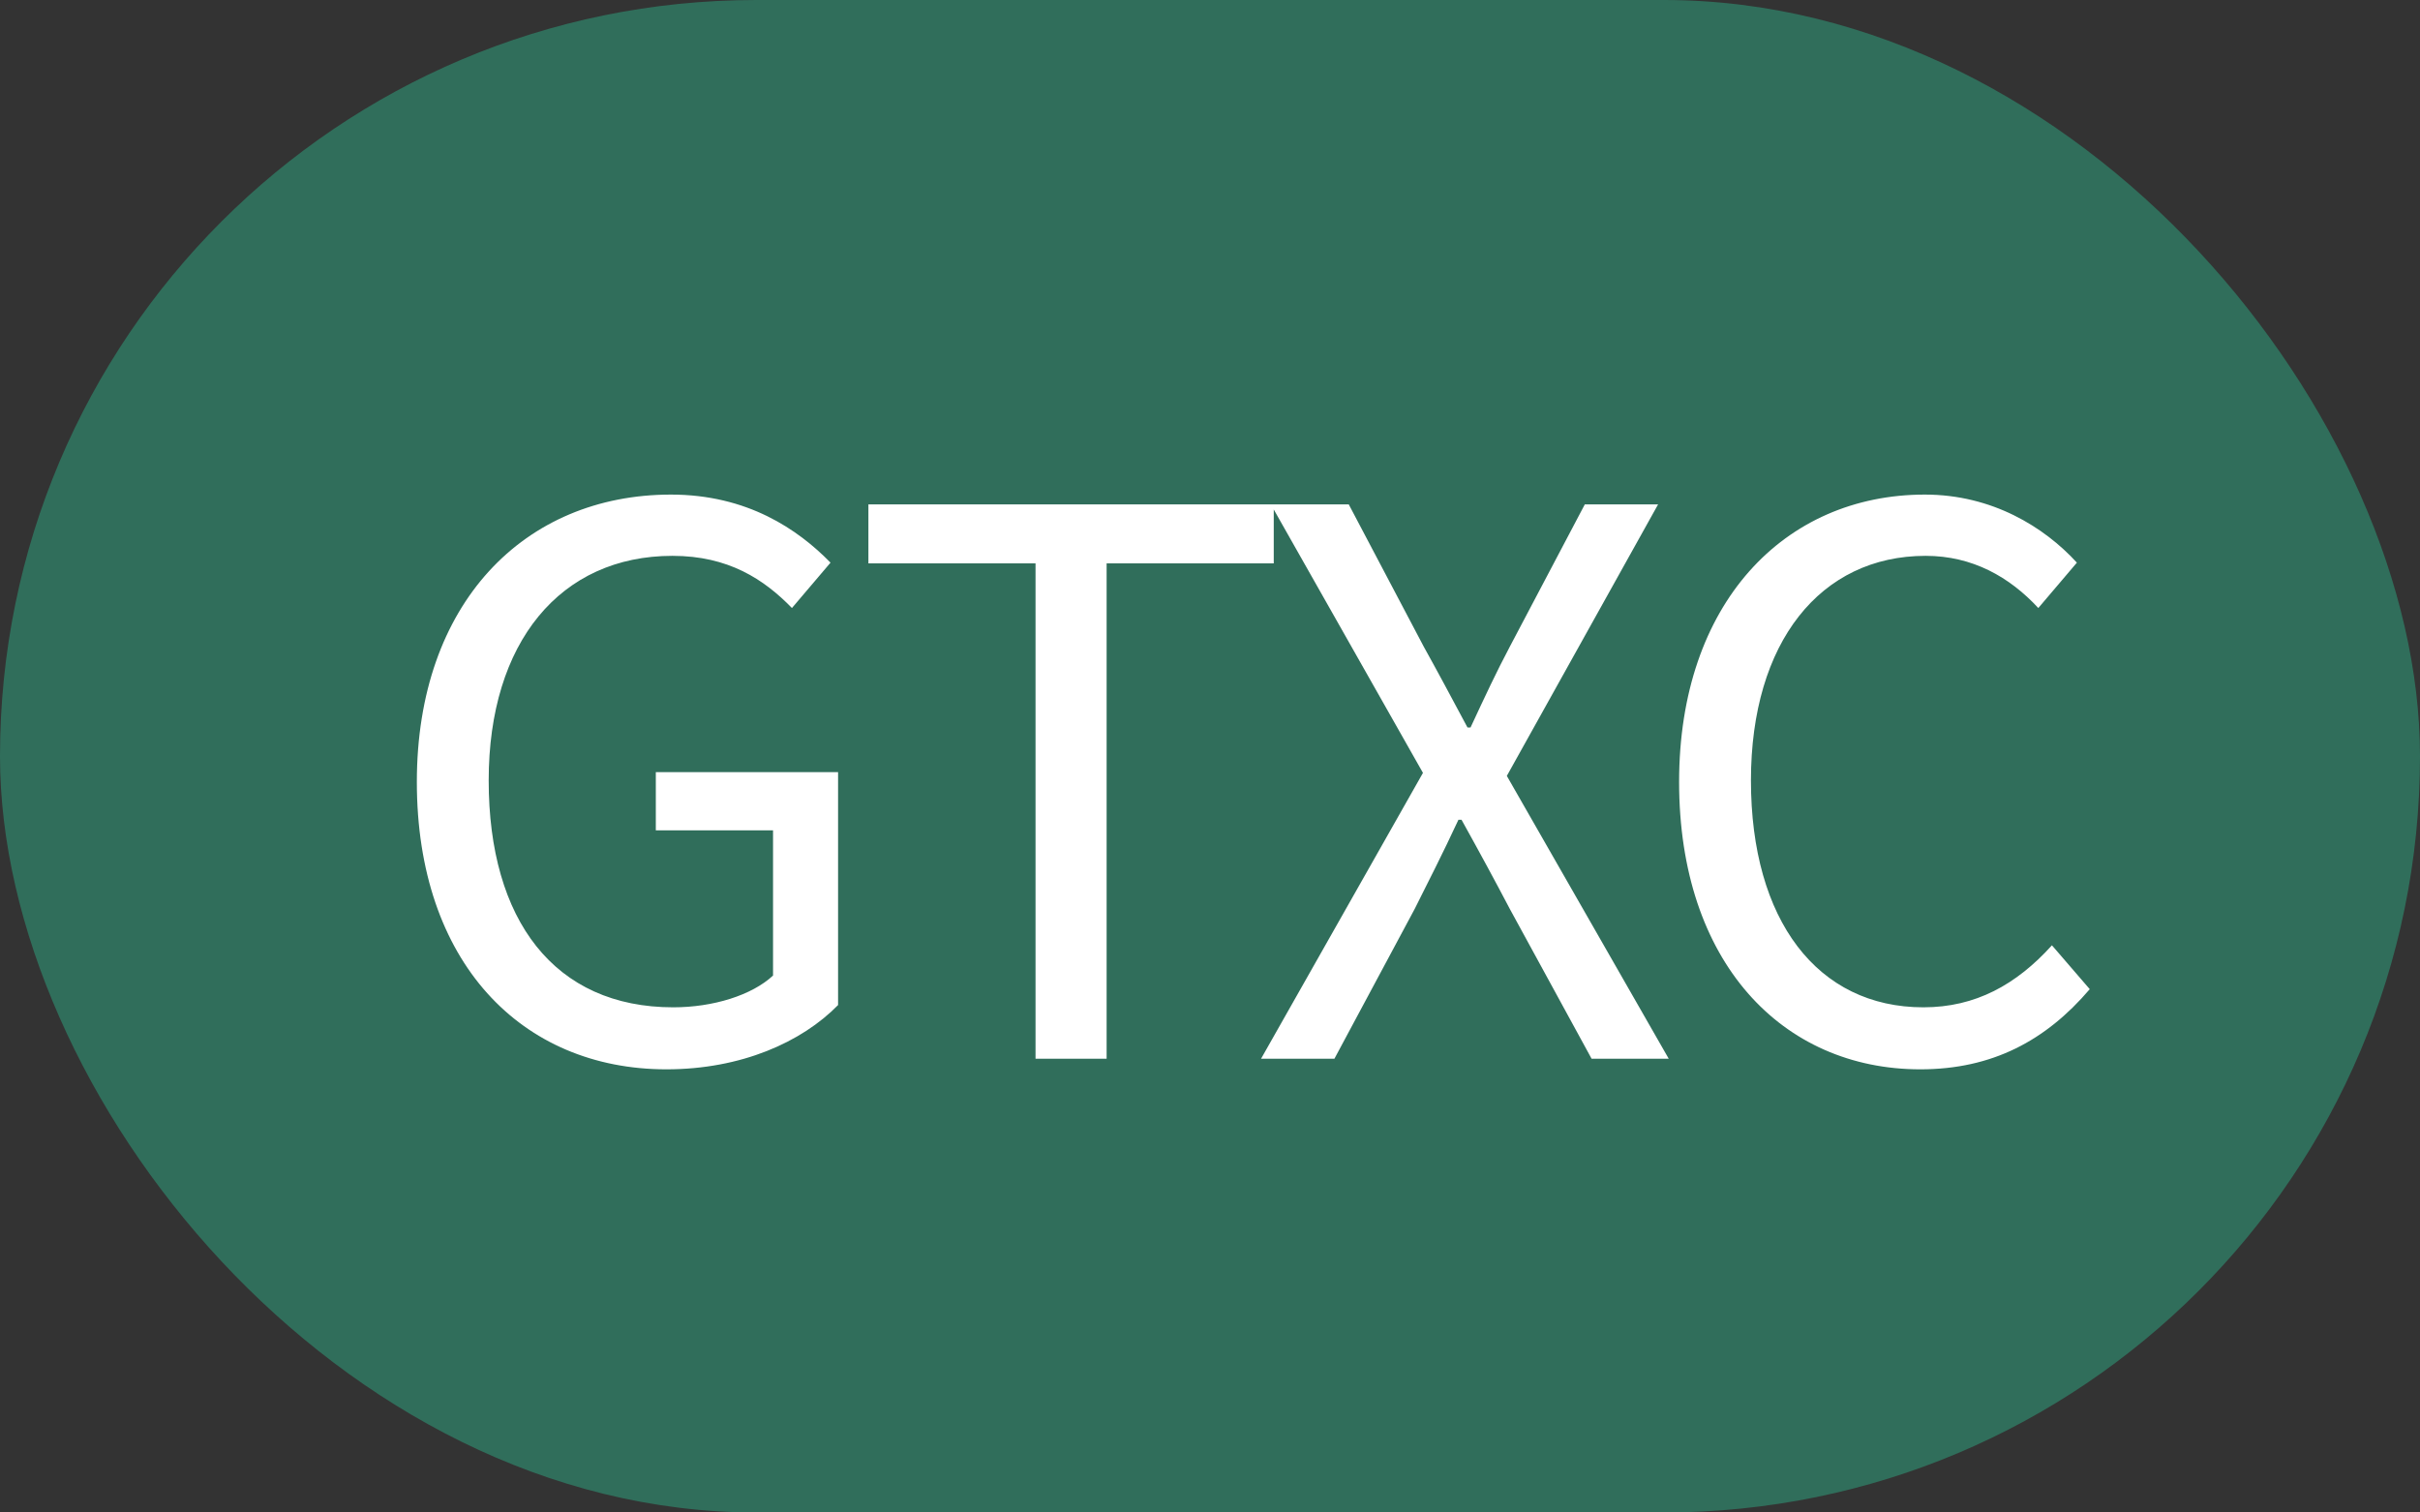 <svg width="32" height="20" viewBox="0 0 32 20" fill="none" xmlns="http://www.w3.org/2000/svg">
<rect x="0" y="0" width="32" height="20" fill="#333333" stroke="none"/>
<rect width="32" height="20" rx="10" fill="#306E5B"/>
<path d="M8.812 14.14C9.802 14.14 10.602 13.78 11.082 13.29V10.21H8.672V10.98H10.222V12.9C9.942 13.16 9.432 13.32 8.902 13.32C7.332 13.32 6.462 12.17 6.462 10.32C6.462 8.49 7.412 7.35 8.892 7.35C9.632 7.35 10.102 7.66 10.472 8.04L10.982 7.44C10.552 7 9.882 6.54 8.872 6.54C6.932 6.54 5.512 7.98 5.512 10.34C5.512 12.72 6.892 14.14 8.812 14.14ZM13.693 14H14.633V7.45H16.843V6.67H11.483V7.45H13.693V14ZM16.675 14H17.645L18.706 12.02C18.886 11.66 19.076 11.29 19.285 10.84H19.326C19.576 11.29 19.776 11.66 19.965 12.02L21.046 14H22.066L19.925 10.26L21.925 6.67H20.956L19.965 8.55C19.785 8.89 19.645 9.19 19.445 9.62H19.405C19.175 9.19 19.015 8.89 18.826 8.55L17.835 6.67H16.805L18.816 10.22L16.675 14ZM25.393 14.14C26.343 14.14 27.053 13.76 27.633 13.08L27.133 12.5C26.663 13.02 26.123 13.32 25.433 13.32C24.033 13.32 23.153 12.17 23.153 10.32C23.153 8.49 24.073 7.35 25.463 7.35C26.083 7.35 26.573 7.63 26.953 8.04L27.463 7.44C27.033 6.97 26.343 6.54 25.453 6.54C23.593 6.54 22.203 7.98 22.203 10.34C22.203 12.72 23.563 14.14 25.393 14.14Z" fill="white"/>
</svg>
